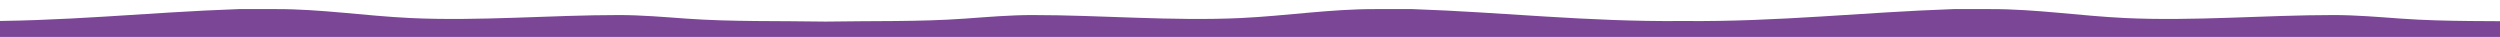 <svg version="1.1" id="圖層_1" xmlns="http://www.w3.org/2000/svg" xmlns:xlink="http://www.w3.org/1999/xlink" x="0px" y="0px"
	 width="4204px" height="62.123px" viewBox="0 0 4204 62.123" enable-background="new 0 0 4204 62.123" xml:space="preserve">
<path fill="#7C4697" d="M4272.451,67.373c0-1.754,0-22.271,0-31.073c-79.148-1.412-157.535,0.516-234.76-5.001
	c-38.145-2.725-75.995-6.002-113.366-6.002c-115.478,0-235.504,10.49-351.138,5.002c-75.389-3.579-150.482-15.229-225.729-15.004
	c-20.729,0-41.468,0-62.202,0c-152.391,5.213-293.707,21.468-452.757,20.041c0-0.013,0-0.026,0-0.036
	c-0.79,0.01-1.571,0.012-2.36,0.02c-0.789-0.008-1.568-0.01-2.359-0.02c0,0.01,0,0.023,0,0.036
	c-159.053,1.427-300.365-14.828-452.76-20.041c-20.73,0-41.469,0-62.199,0c-75.246-0.225-150.342,11.425-225.729,15.004
	c-115.633,5.488-235.661-5.002-351.136-5.002c-37.372,0-75.225,3.277-113.367,6.002c-77.041,5.503-155.238,3.599-234.195,4.992
	c-78.957-1.394-157.154,0.511-234.195-4.992c-38.145-2.725-75.995-6.002-113.367-6.002c-115.476,0-235.503,10.49-351.136,5.002
	C614.299,26.72,539.206,15.07,463.96,15.295c-20.731,0-41.468,0-62.202,0C247.858,20.56,105.263,37.099-55.721,35.3
	c0,0.842,0,21.273,0,32.073c481.209,0,962.353,0,1443.549,0c0.375,0,0.75,0,1.125,0c479.622,0,959.189,0,1438.826,0
	c1.574,0,3.146,0,4.723,0C3312.51,67.373,3792.455,67.373,4272.451,67.373z"/>
</svg>
